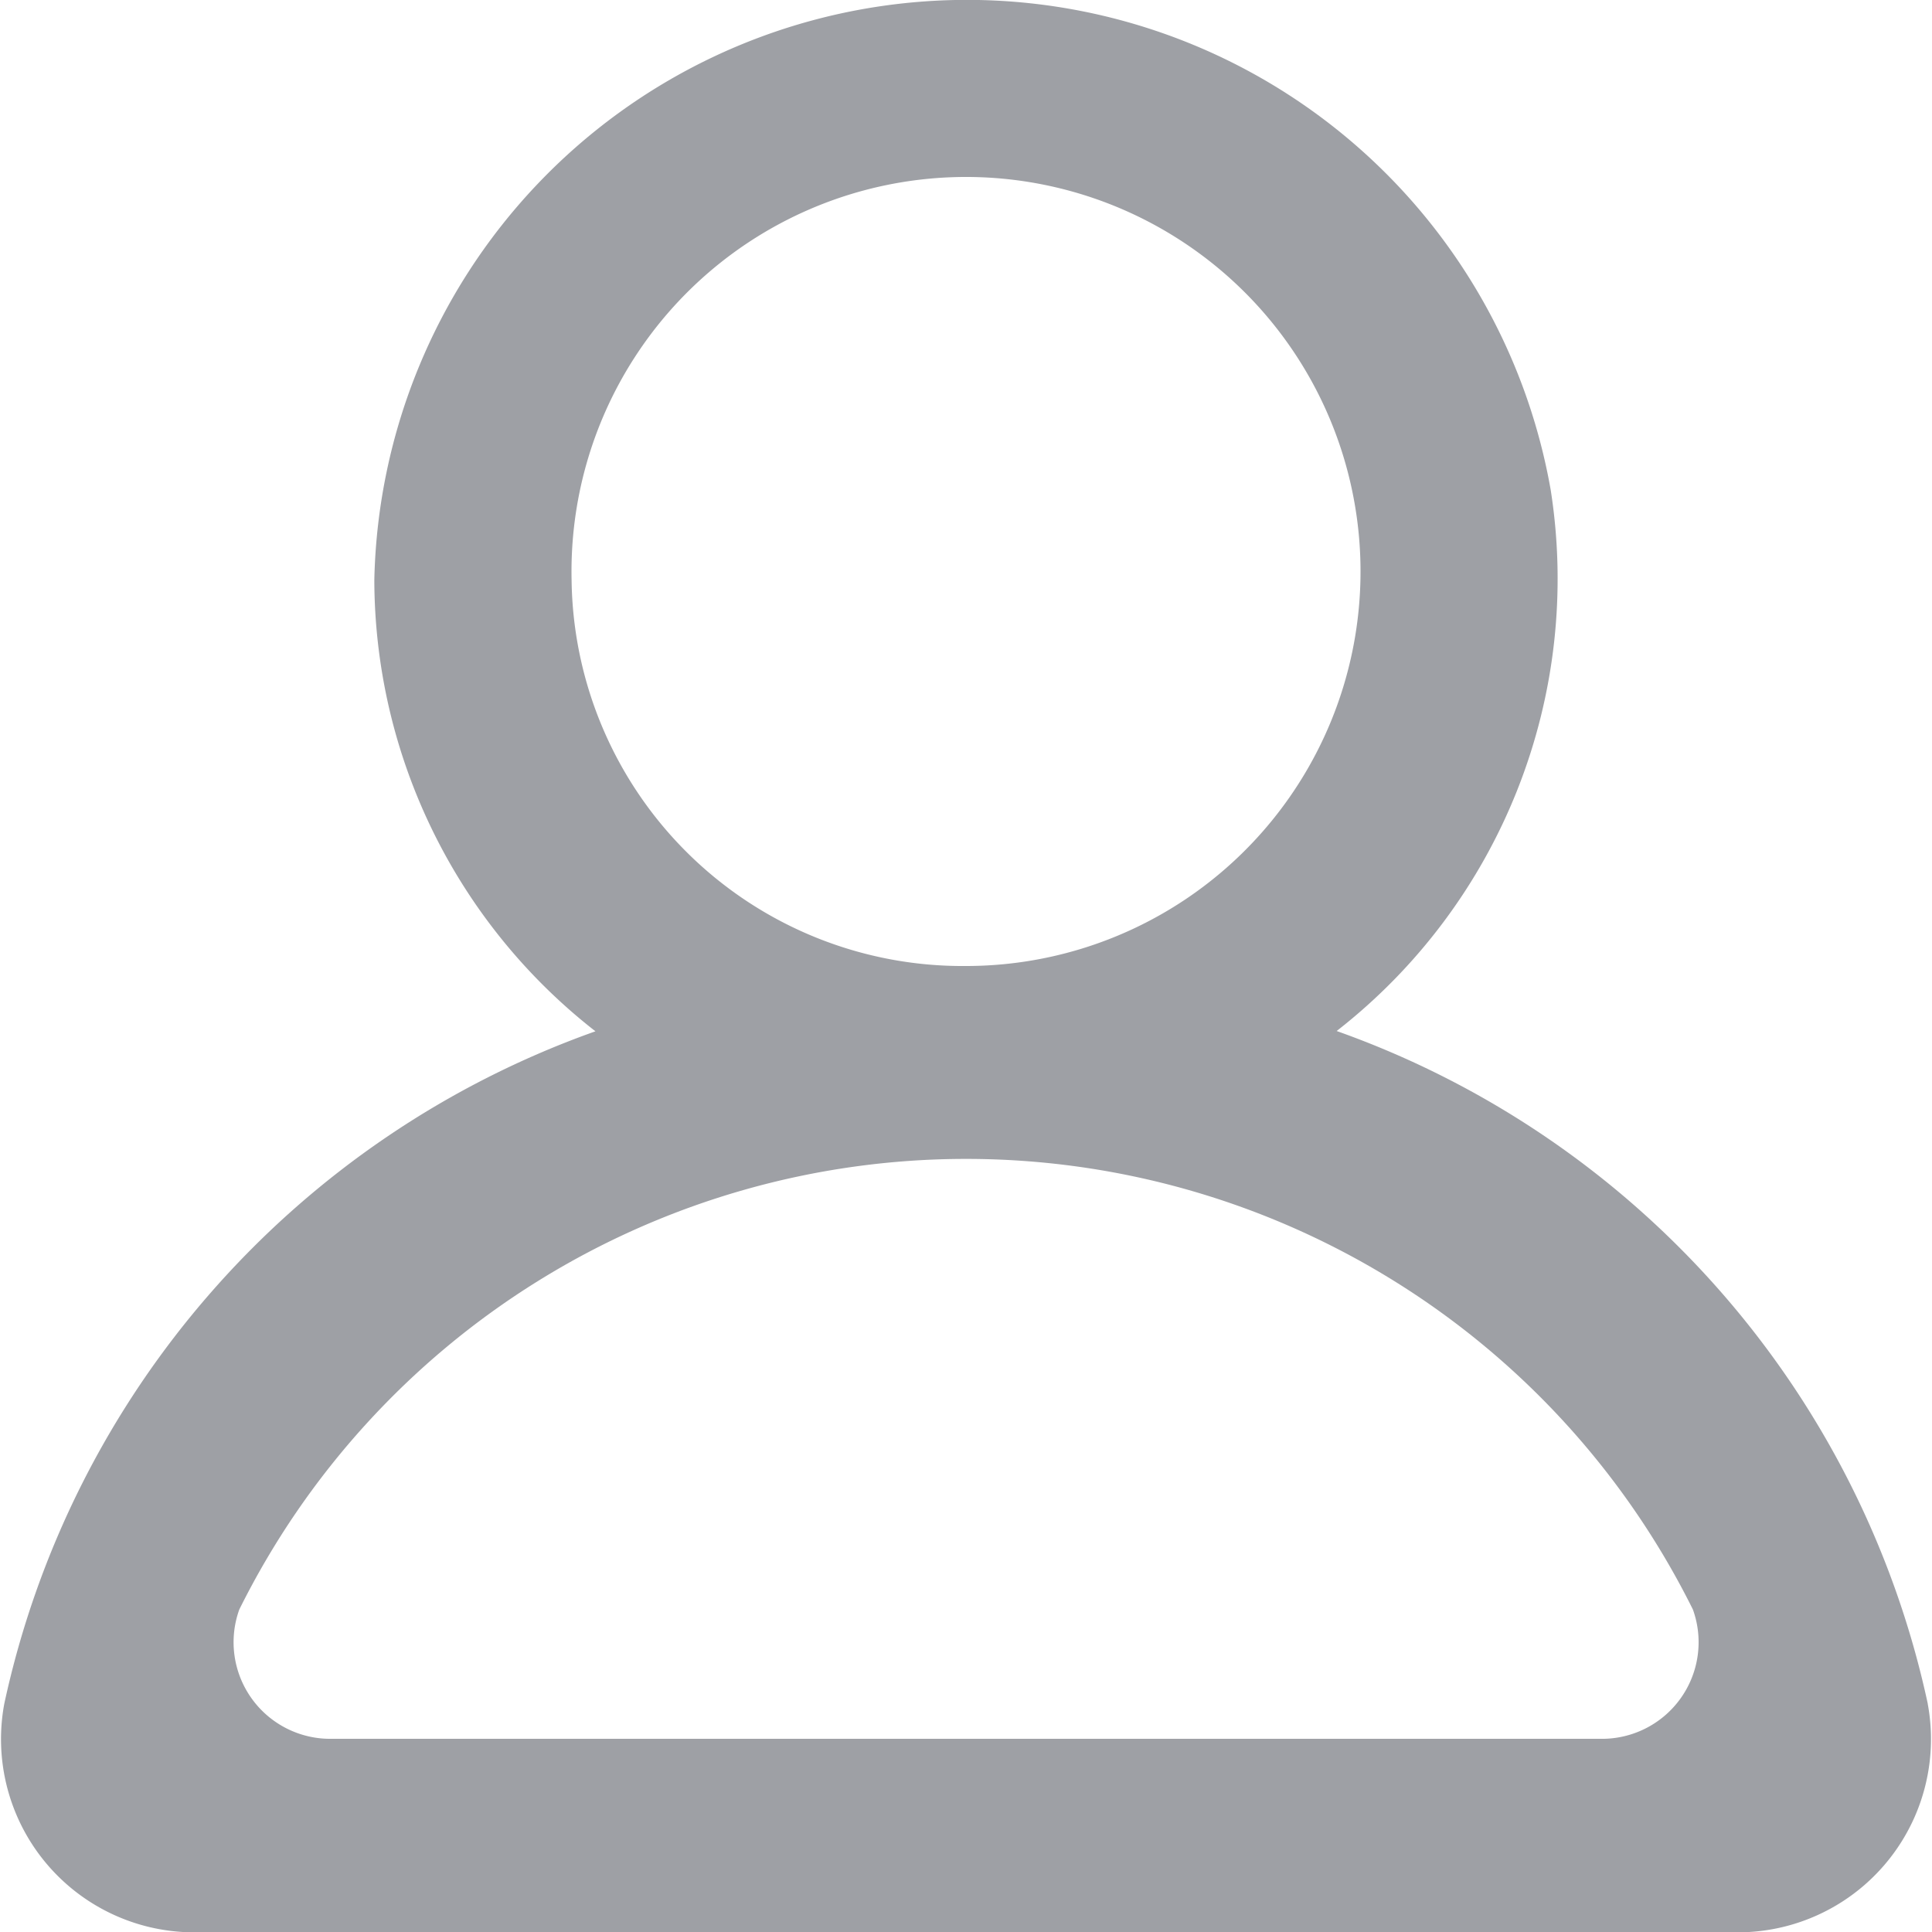 <svg xmlns="http://www.w3.org/2000/svg" width="20" height="20" viewBox="0 0 20 20">
  <path id="Icon" d="M1418.956,5450.636a9.515,9.515,0,0,0-6.119-6.963,5.935,5.935,0,0,0,2.216-5.6,6.136,6.136,0,0,0-12.178.93,5.94,5.94,0,0,0,2.289,4.673,9.517,9.517,0,0,0-6.12,6.963,2,2,0,0,0,2.01,2.364h15.892a2,2,0,0,0,2.01-2.364M1404.917,5439a4.084,4.084,0,1,1,4.083,4,4.047,4.047,0,0,1-4.083-4m10.646,12h-13.124a1,1,0,0,1-.962-1.338,8.4,8.4,0,0,1,15.048,0,1,1,0,0,1-.962,1.338" transform="translate(-1399 -5433)" fill="#9ea0a5"/>
</svg>
